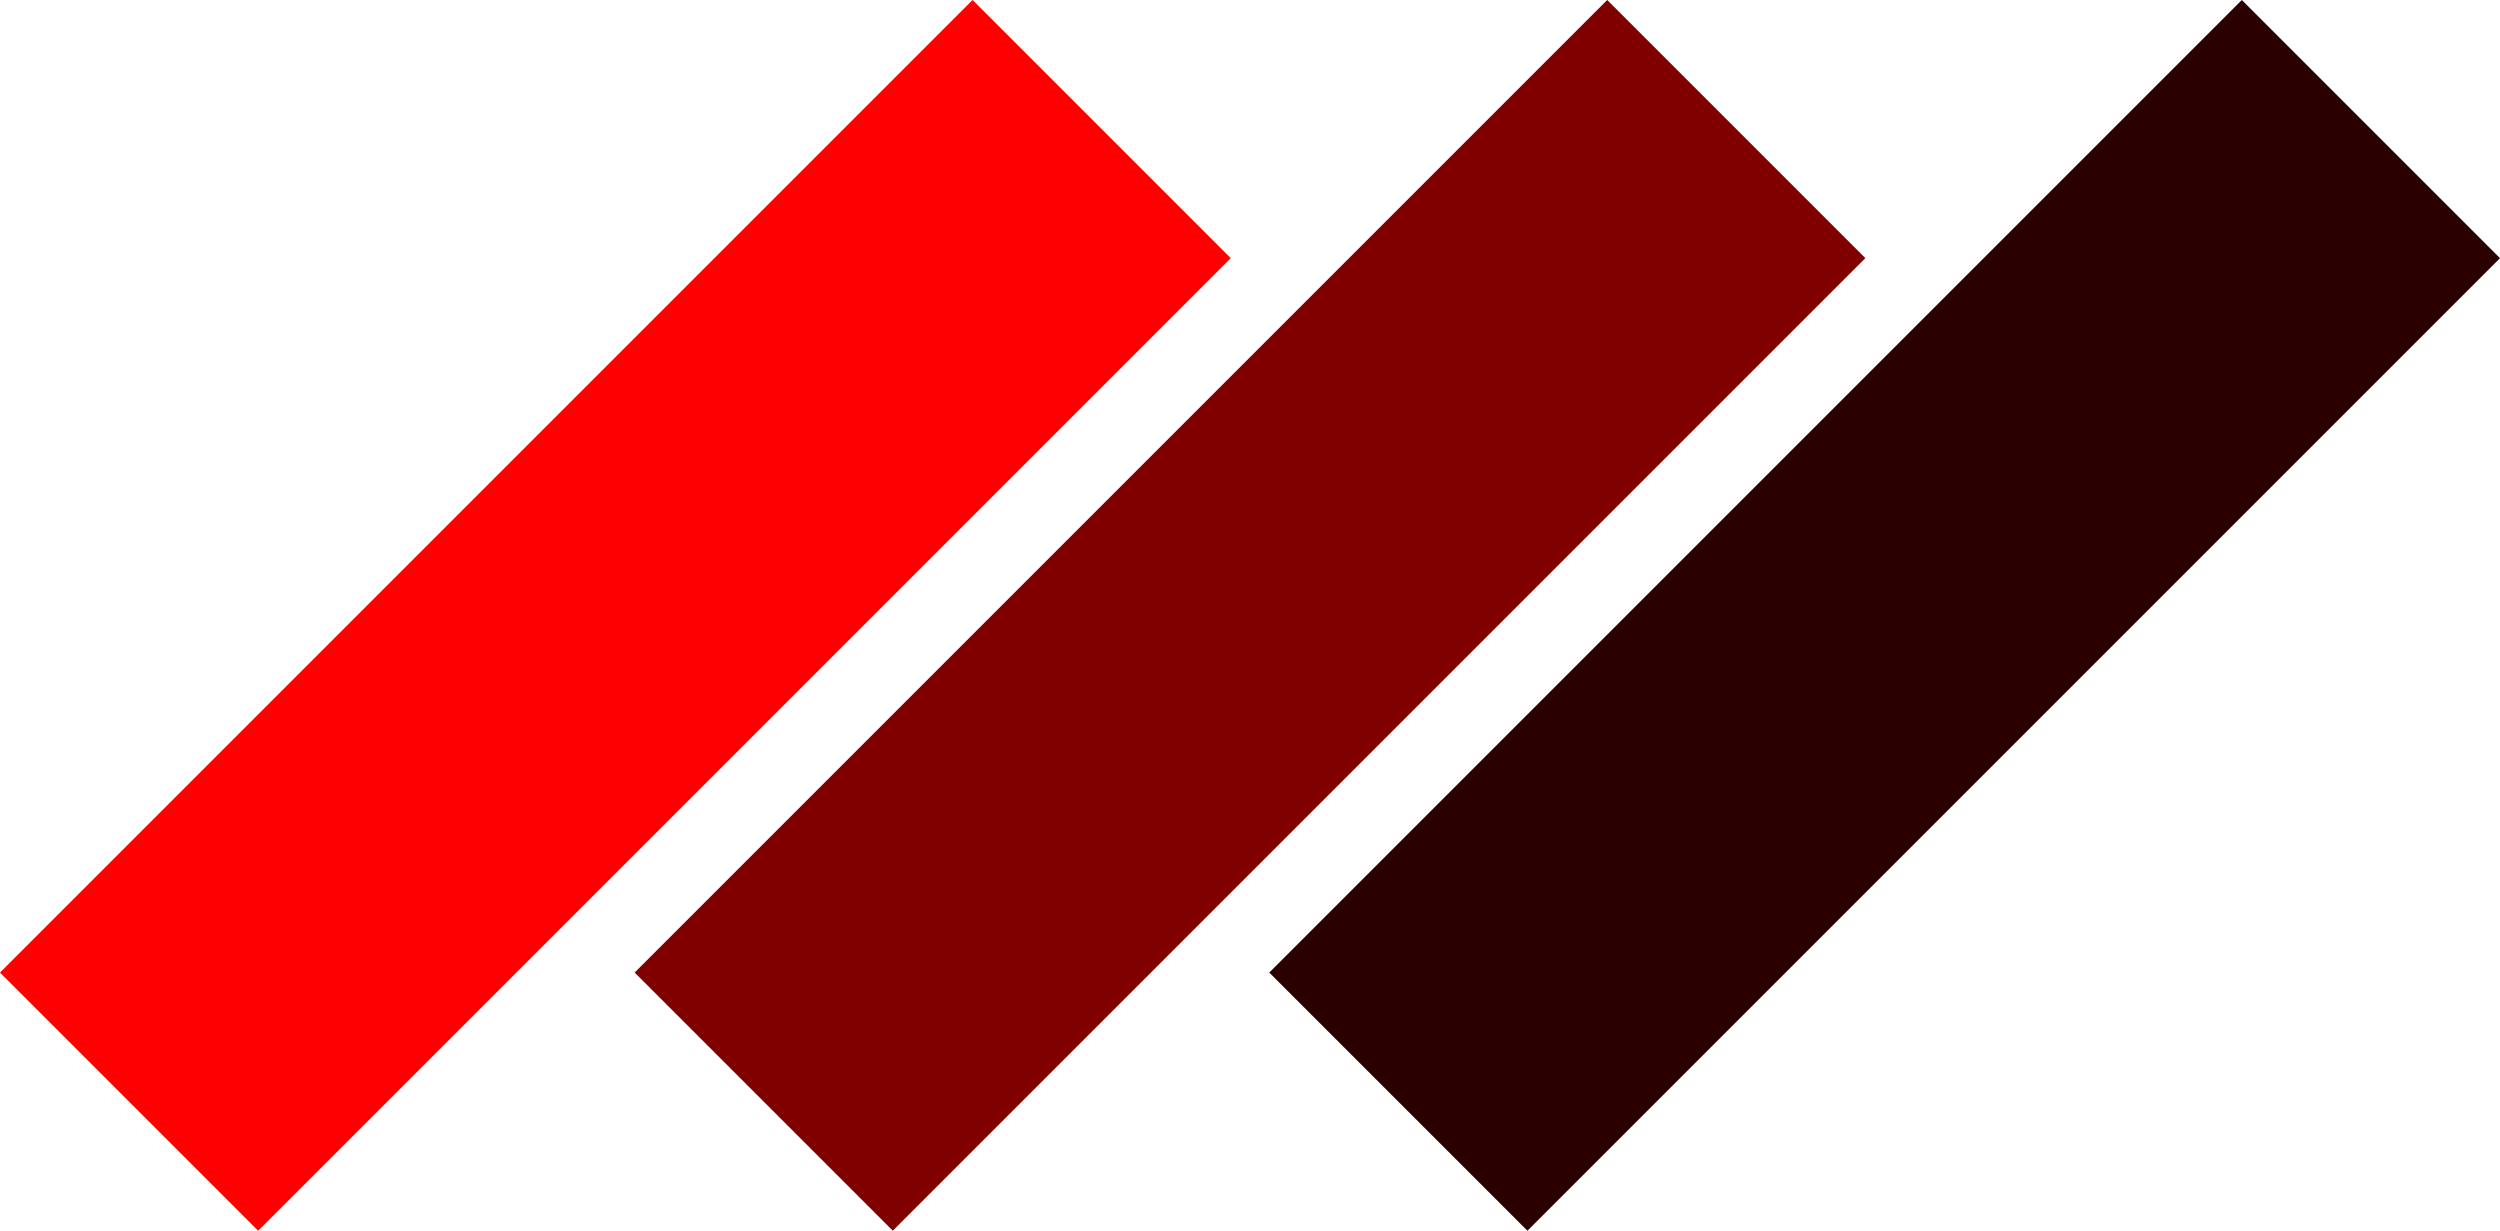 <?xml version="1.0" encoding="UTF-8" standalone="no"?>
<!-- Created with Inkscape (http://www.inkscape.org/) -->

<svg
   width="128.258mm"
   height="63.14mm"
   viewBox="0 0 128.258 63.14"
   version="1.1"
   id="svg5"
   inkscape:version="1.2.1 (9c6d41e410, 2022-07-14)"
   sodipodi:docname="bankdemologofaviconsrc.svg"
   inkscape:export-filename="bankdemofavicon.svg"
   inkscape:export-xdpi="3.97"
   inkscape:export-ydpi="3.97"
   xmlns:inkscape="http://www.inkscape.org/namespaces/inkscape"
   xmlns:sodipodi="http://sodipodi.sourceforge.net/DTD/sodipodi-0.dtd"
   xmlns="http://www.w3.org/2000/svg"
   xmlns:svg="http://www.w3.org/2000/svg">
  <sodipodi:namedview
     id="namedview7"
     pagecolor="#505050"
     bordercolor="#ffffff"
     borderopacity="1"
     inkscape:showpageshadow="0"
     inkscape:pageopacity="0"
     inkscape:pagecheckerboard="1"
     inkscape:deskcolor="#505050"
     inkscape:document-units="mm"
     showgrid="false"
     inkscape:zoom="0.51276154"
     inkscape:cx="354.94082"
     inkscape:cy="209.64911"
     inkscape:window-width="1920"
     inkscape:window-height="1001"
     inkscape:window-x="-9"
     inkscape:window-y="-9"
     inkscape:window-maximized="1"
     inkscape:current-layer="layer1" />
  <defs
     id="defs2" />
  <g
     inkscape:label="Capa 1"
     inkscape:groupmode="layer"
     id="layer1"
     transform="translate(-43.952,-39.522)">
    <rect
       style="fill:#ff0000;stroke-width:0.466"
       id="rect331"
       width="18.73"
       height="70.563"
       x="94.307"
       y="-38.414"
       transform="rotate(45)" />
    <rect
       style="fill:#800000;stroke-width:0.466"
       id="rect331-1"
       width="18.73"
       height="70.563"
       x="117.329"
       y="-61.437"
       transform="rotate(45)" />
    <rect
       style="fill:#2b0000;stroke-width:0.466"
       id="rect331-1-6"
       width="18.73"
       height="70.563"
       x="140.352"
       y="-84.459"
       transform="rotate(45)" />
  </g>
</svg>
